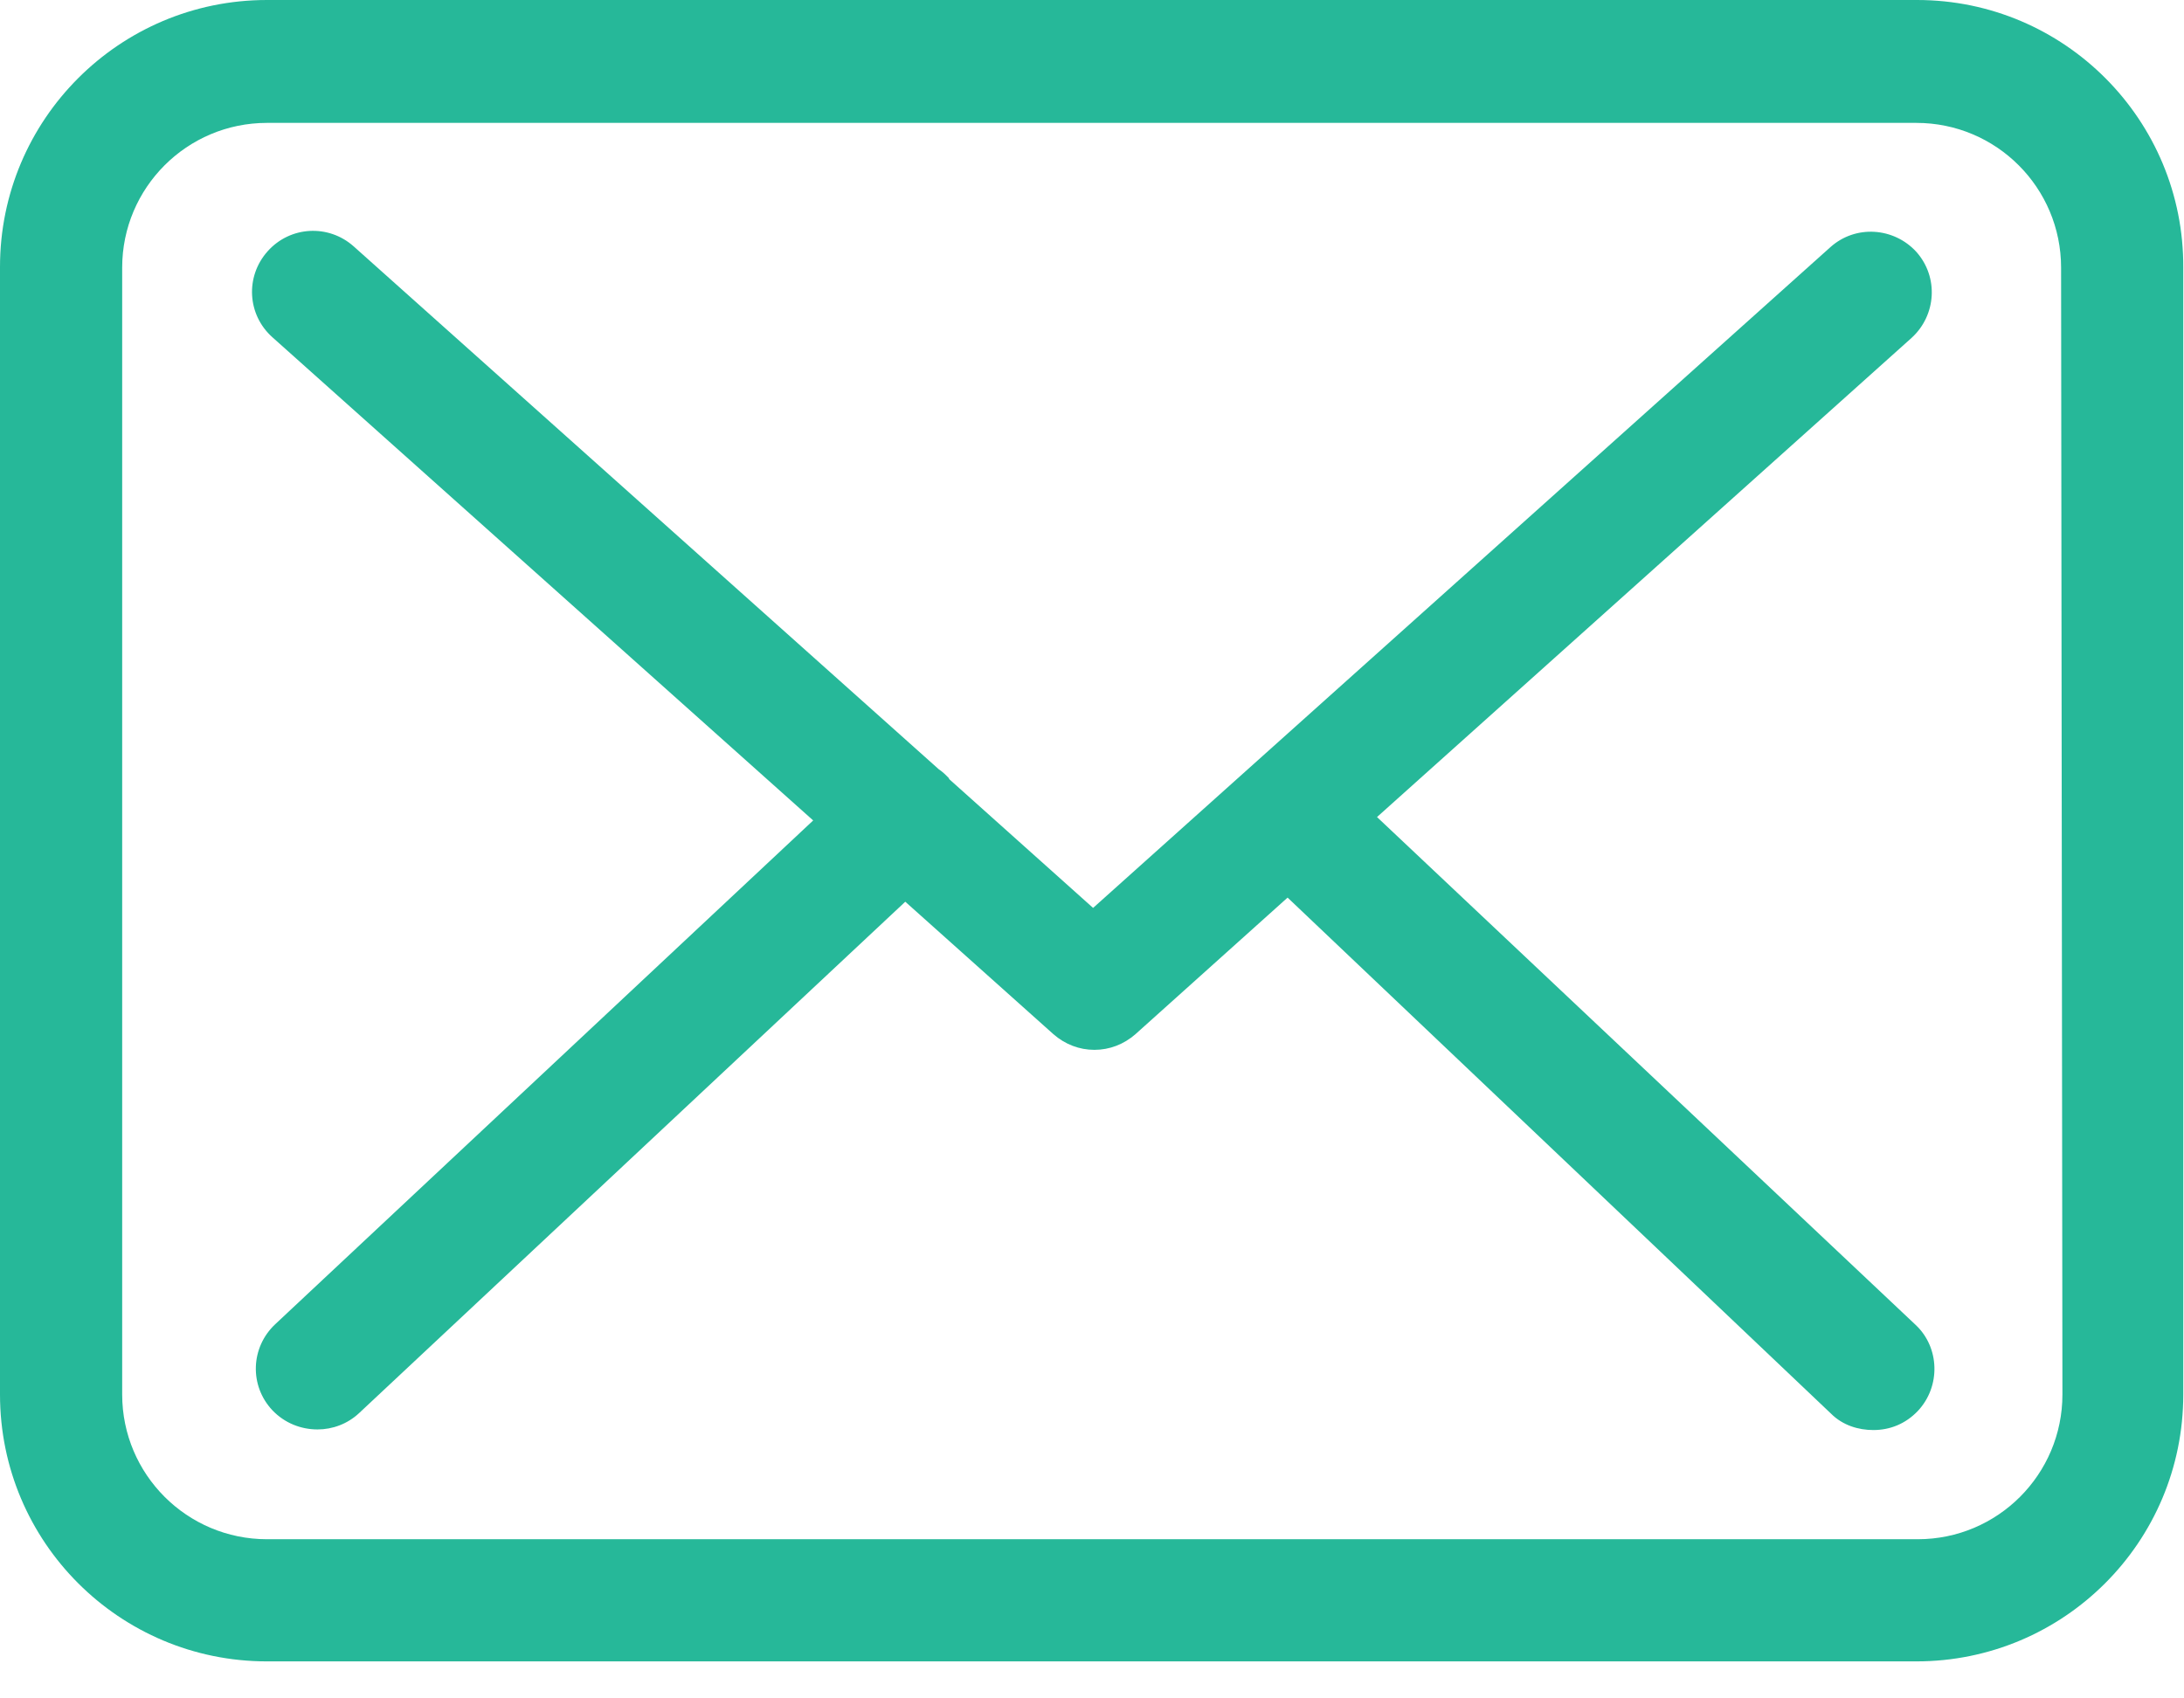 <svg width="18" height="14" viewBox="0 0 18 14" fill="none" xmlns="http://www.w3.org/2000/svg">
<g clip-path="url(#clip0)">
<path d="M15.8 0H2.2C0.985 0 0 0.985 0 2.2V11.495C0 12.711 0.985 13.695 2.2 13.695H15.794C17.01 13.695 17.994 12.711 17.994 11.495V2.206C18 0.99 17.015 0 15.8 0ZM16.998 11.495C16.998 12.154 16.464 12.688 15.806 12.688H2.2C1.542 12.688 1.007 12.154 1.007 11.495V2.206C1.007 1.547 1.542 1.013 2.2 1.013H15.794C16.453 1.013 16.987 1.547 16.987 2.206L16.998 11.495Z" fill="#26B899"/>
<path d="M11.349 6.735L15.755 2.785C15.958 2.6 15.98 2.285 15.794 2.076C15.609 1.874 15.294 1.851 15.086 2.037L9.009 7.484L7.827 6.426C7.821 6.42 7.821 6.42 7.821 6.415C7.793 6.386 7.771 6.364 7.737 6.341L2.915 2.031C2.707 1.846 2.392 1.863 2.206 2.071C2.02 2.279 2.037 2.594 2.245 2.78L6.702 6.763L2.268 10.916C2.065 11.107 2.054 11.422 2.245 11.625C2.347 11.732 2.482 11.783 2.617 11.783C2.74 11.783 2.864 11.738 2.96 11.648L7.461 7.433L8.682 8.525C8.778 8.609 8.896 8.654 9.02 8.654C9.144 8.654 9.262 8.609 9.358 8.525L10.612 7.399L15.091 11.653C15.187 11.749 15.316 11.788 15.44 11.788C15.575 11.788 15.704 11.738 15.806 11.631C15.997 11.428 15.986 11.107 15.789 10.922L11.349 6.735Z" fill="#26B899"/>
</g>
<defs>
<clipPath id="clip0">
<rect width="18" height="13.695" fill="white"/>
</clipPath>
</defs>
</svg>
